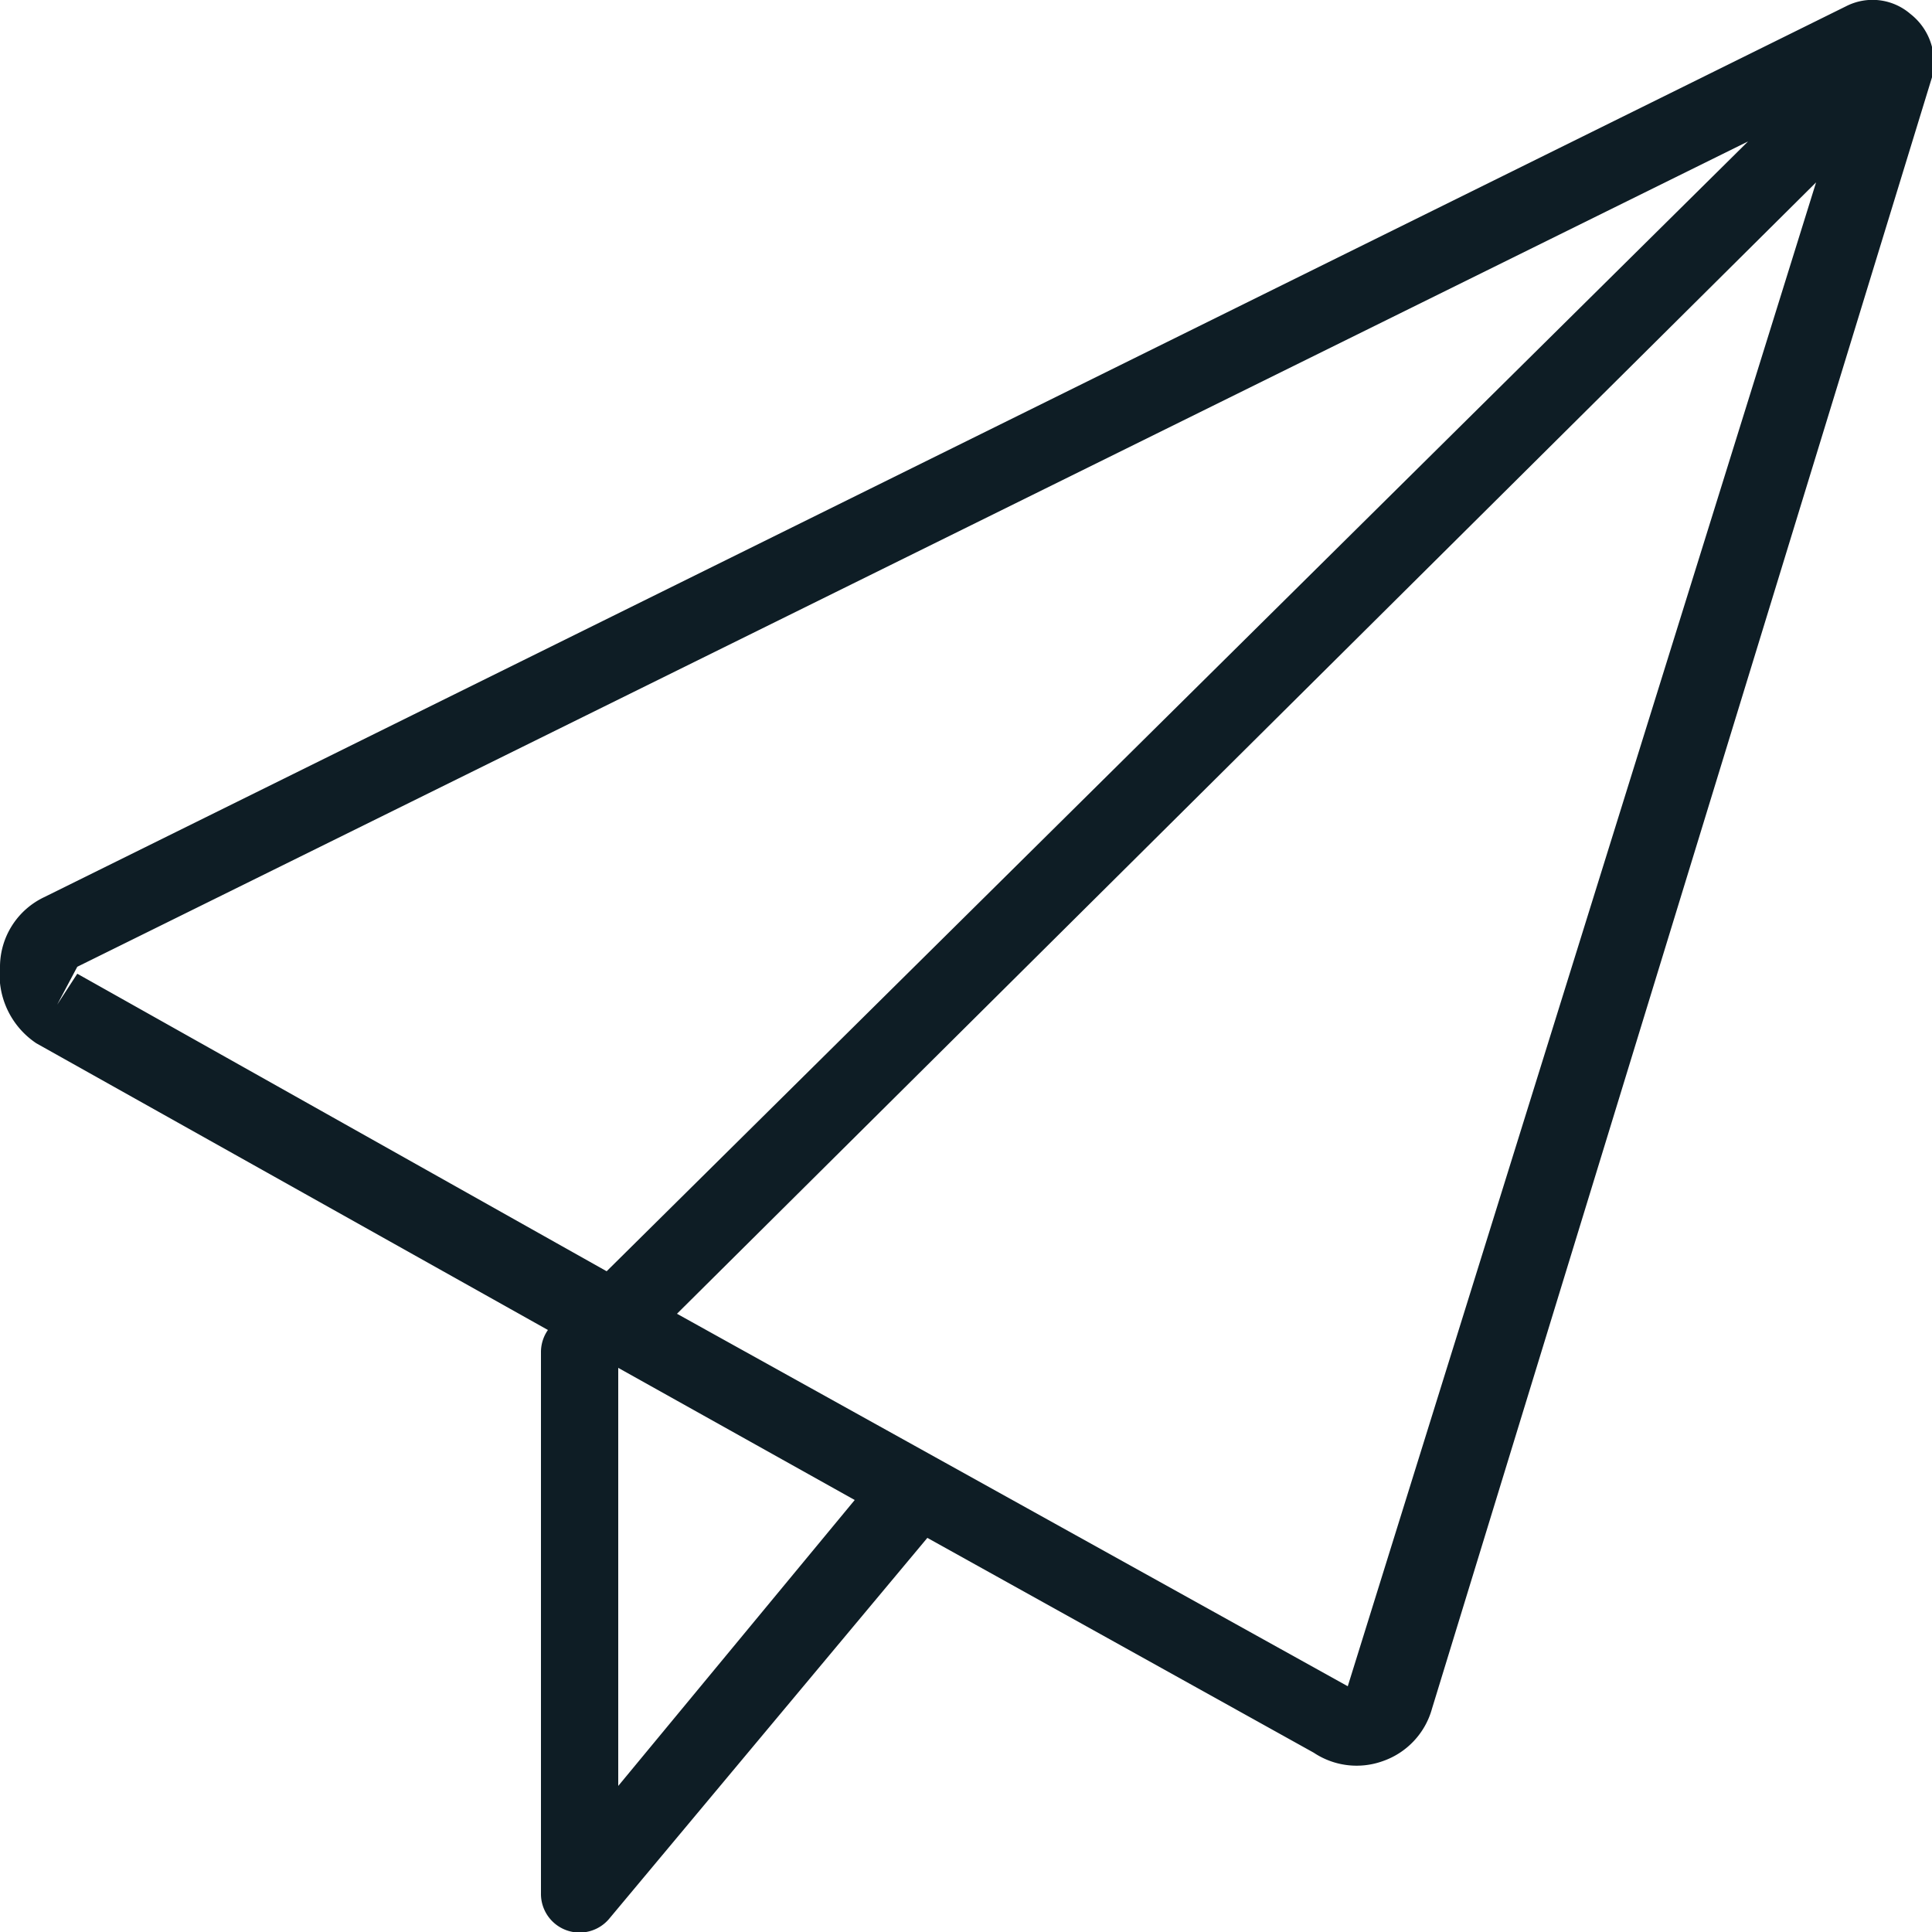 <svg id="Layer_1" data-name="Layer 1" xmlns="http://www.w3.org/2000/svg" viewBox="0 0 25 25"><title>Send</title><path id="Send" d="M24.72.18a.75.75,0,0,0-.83-.1L.57,11.61A1,1,0,0,0,0,12.5a1.07,1.07,0,0,0,.47,1l0,0,6.62,3.71A.5.5,0,0,0,7,17.5v7a.5.5,0,0,0,.89.32L12,19.9l5,2.78a1,1,0,0,0,.89.11,1,1,0,0,0,.64-.68L25,1A.79.79,0,0,0,24.72.18ZM.74,13,1,12.51,22.62,1.83,7.85,16.45,1,12.6ZM8,23.11V17.7l0,0,3.06,1.71Zm9.44-1.29L8.76,17,23.5,2.36Z" fill="#0e1d25"/></svg>